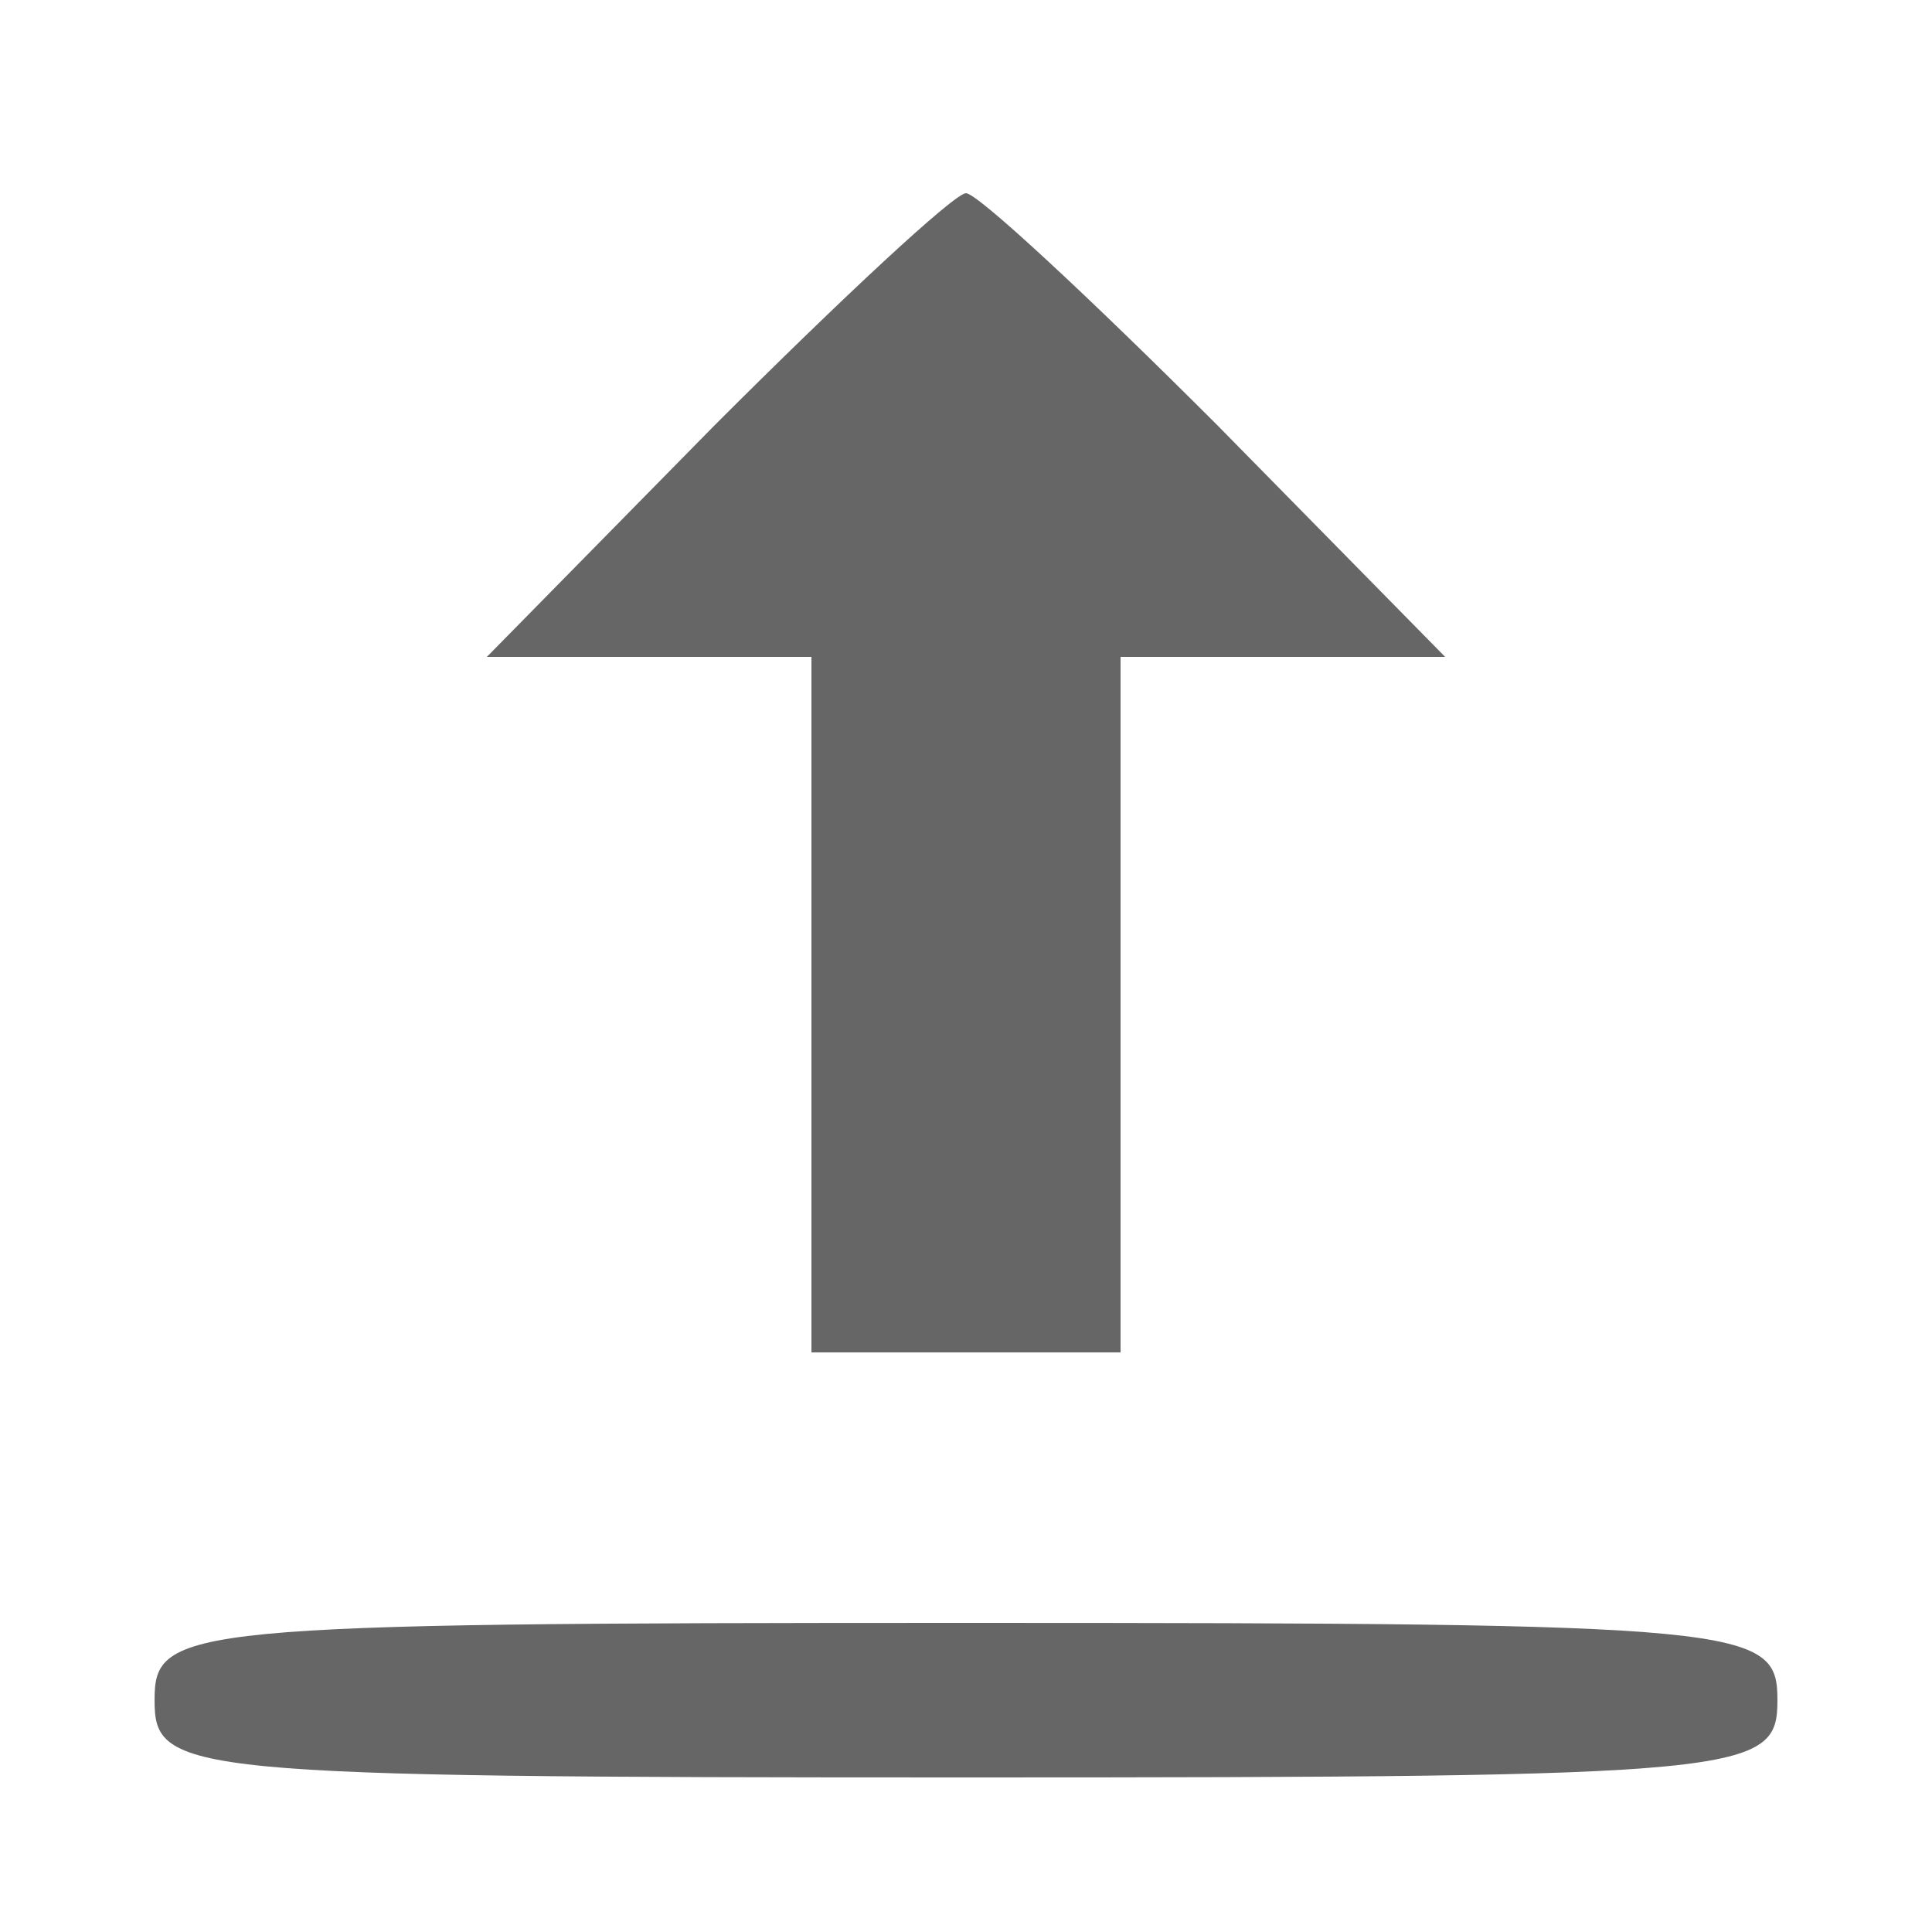 <?xml version="1.0" standalone="no"?>
<!DOCTYPE svg PUBLIC "-//W3C//DTD SVG 20010904//EN"
 "http://www.w3.org/TR/2001/REC-SVG-20010904/DTD/svg10.dtd">
<svg version="1.0" xmlns="http://www.w3.org/2000/svg"
 width="50" height="50" viewBox="0 0 50 50"
 preserveAspectRatio="xMidYMid meet">

<g transform="translate(0,50) scale(0.1,-0.1)"
fill="#666666" stroke="none">
<path d="M185 390 l-59 -60 42 0 42 0 0 -90 0 -90 40 0 40 0 0 90 0 90 42 0
42 0 -59 60 c-33 33 -62 60 -65 60 -3 0 -32 -27 -65 -60z"/>
<path d="M40 60 c0 -19 7 -20 210 -20 203 0 210 1 210 20 0 19 -7 20 -210 20
-203 0 -210 -1 -210 -20z"/>
</g>
</svg>

